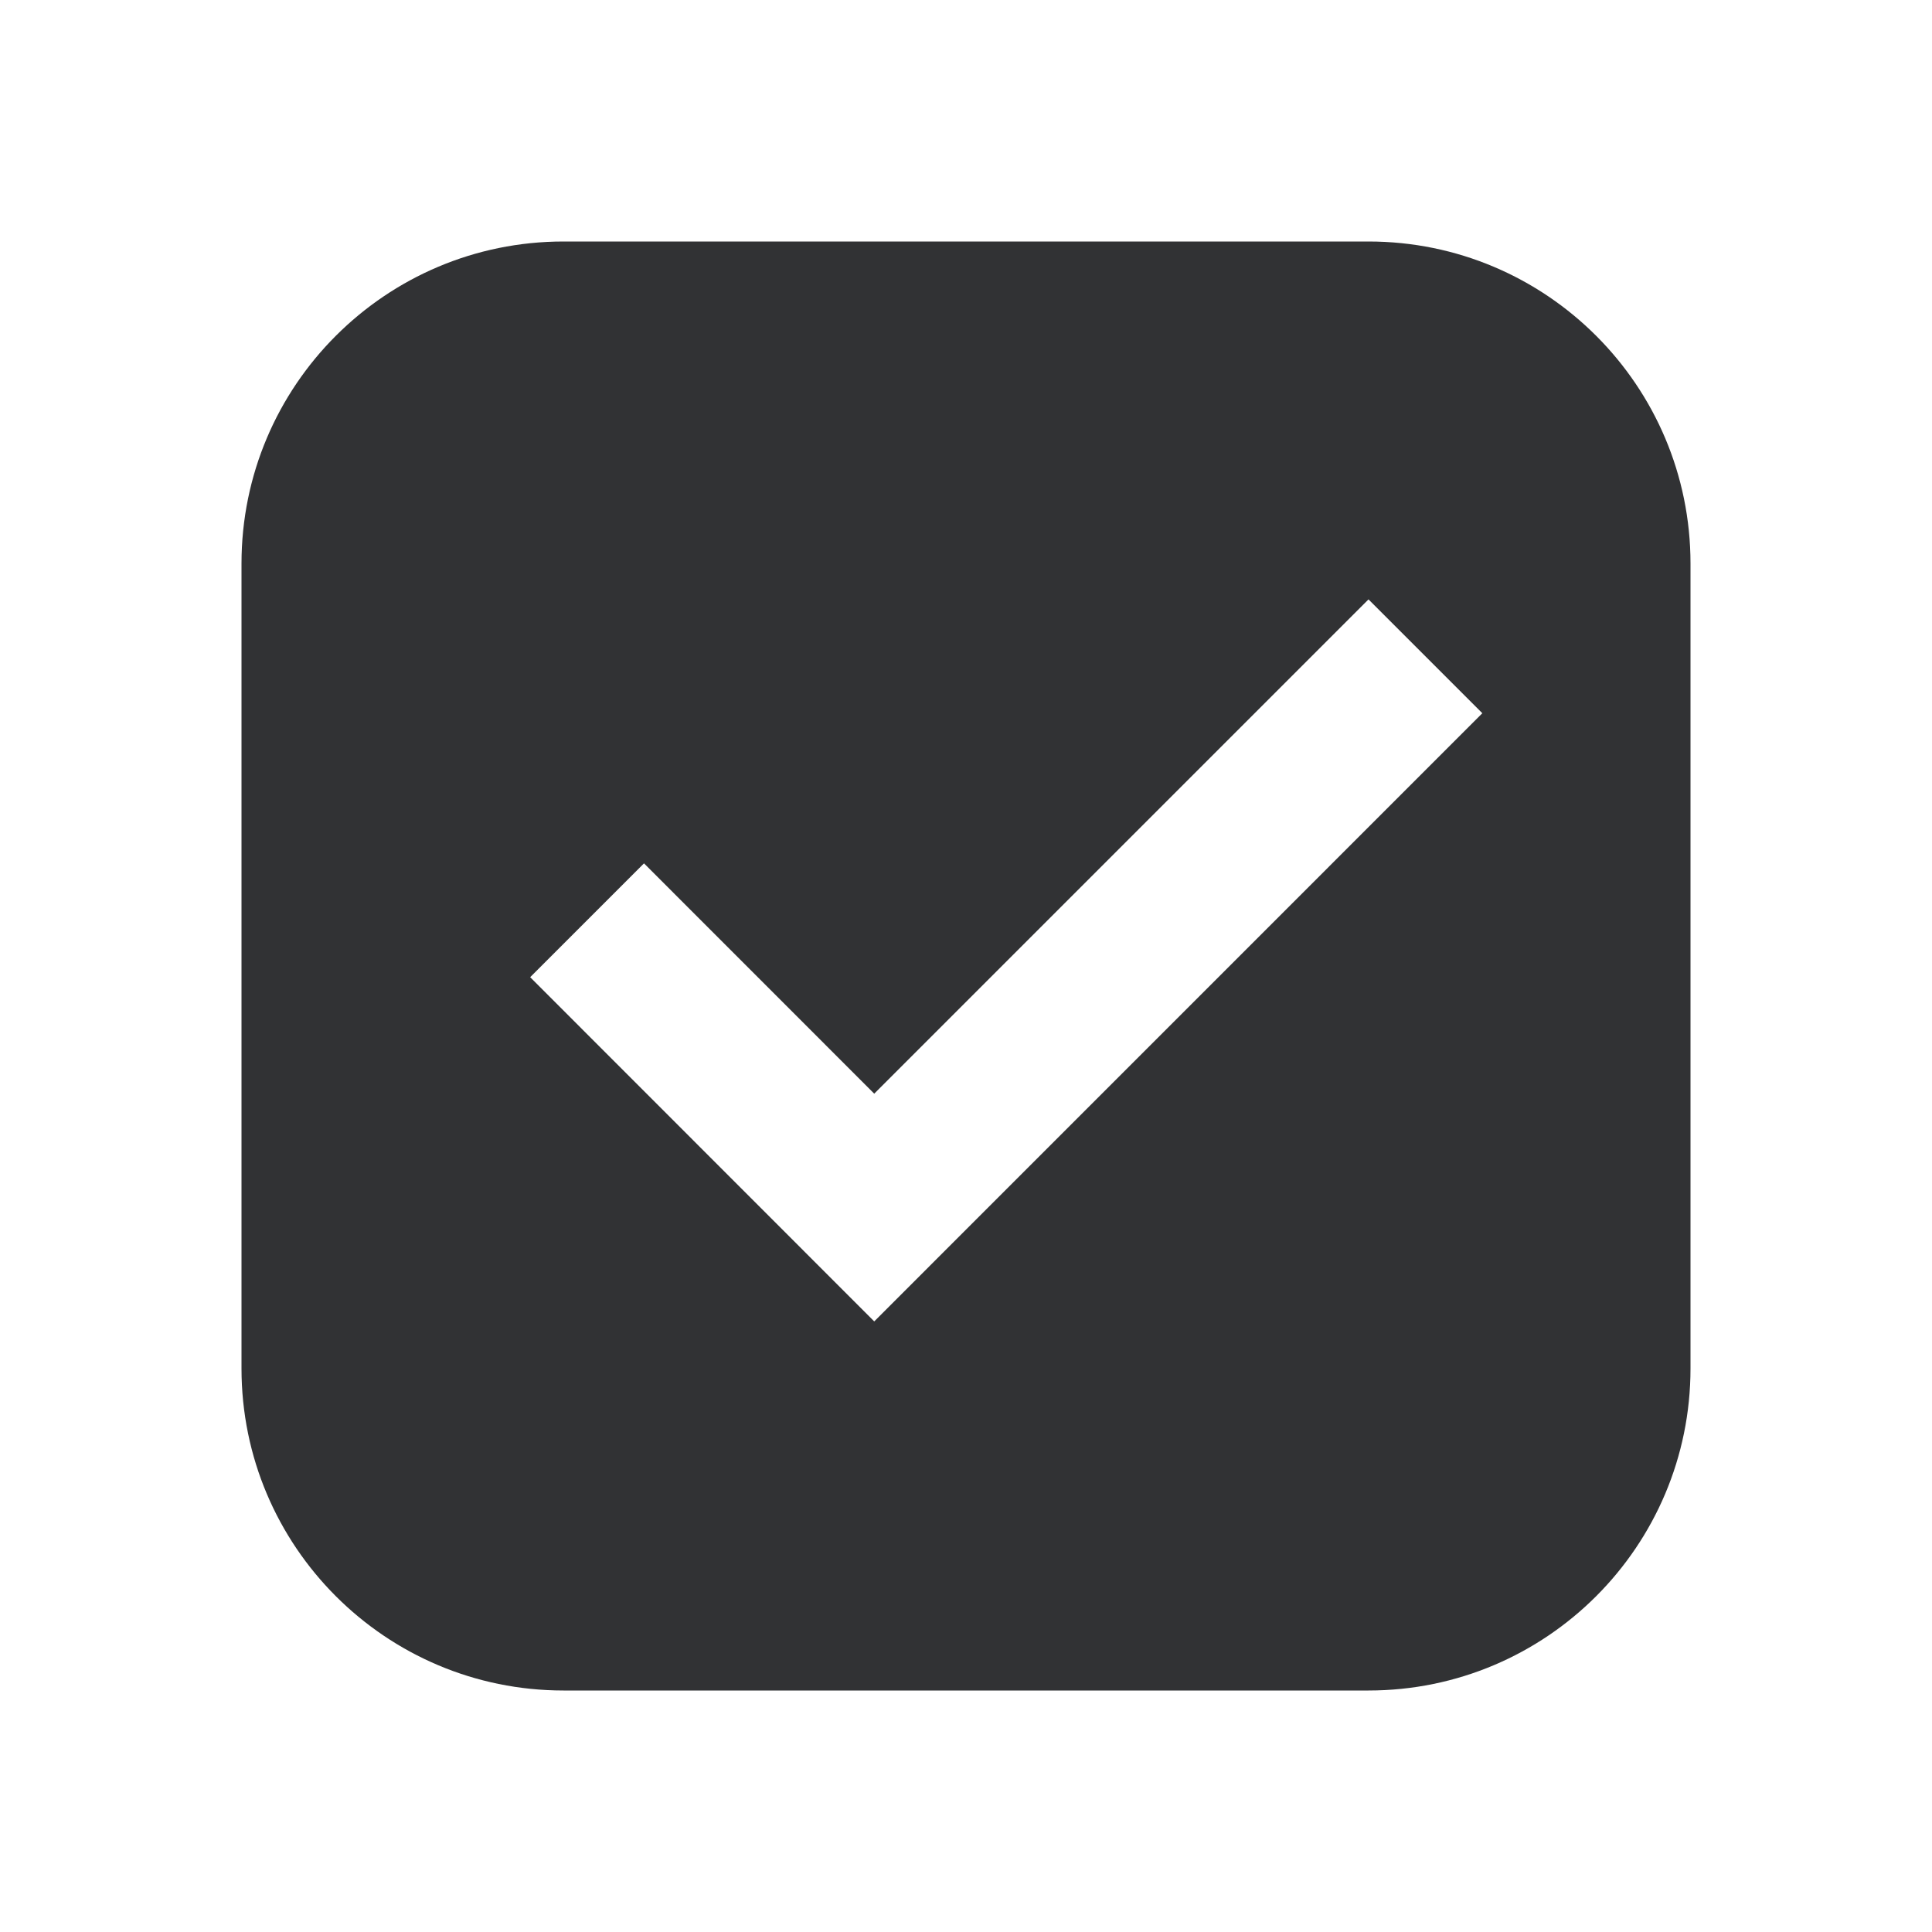 <svg width="24" height="24" viewBox="0 0 24 24" fill="none" xmlns="http://www.w3.org/2000/svg">
<path fill-rule="evenodd" clip-rule="evenodd" d="M7 3H17C19.209 3 21 4.791 21 7V17C21 19.209 19.209 21 17 21H7C4.791 21 3 19.209 3 17V7C3 4.791 4.791 3 7 3ZM6.586 12.139L8 10.725L10.86 13.586L17 7.446L18.414 8.86L10.86 16.415L6.586 12.139Z" fill="#313234"/>
</svg>
